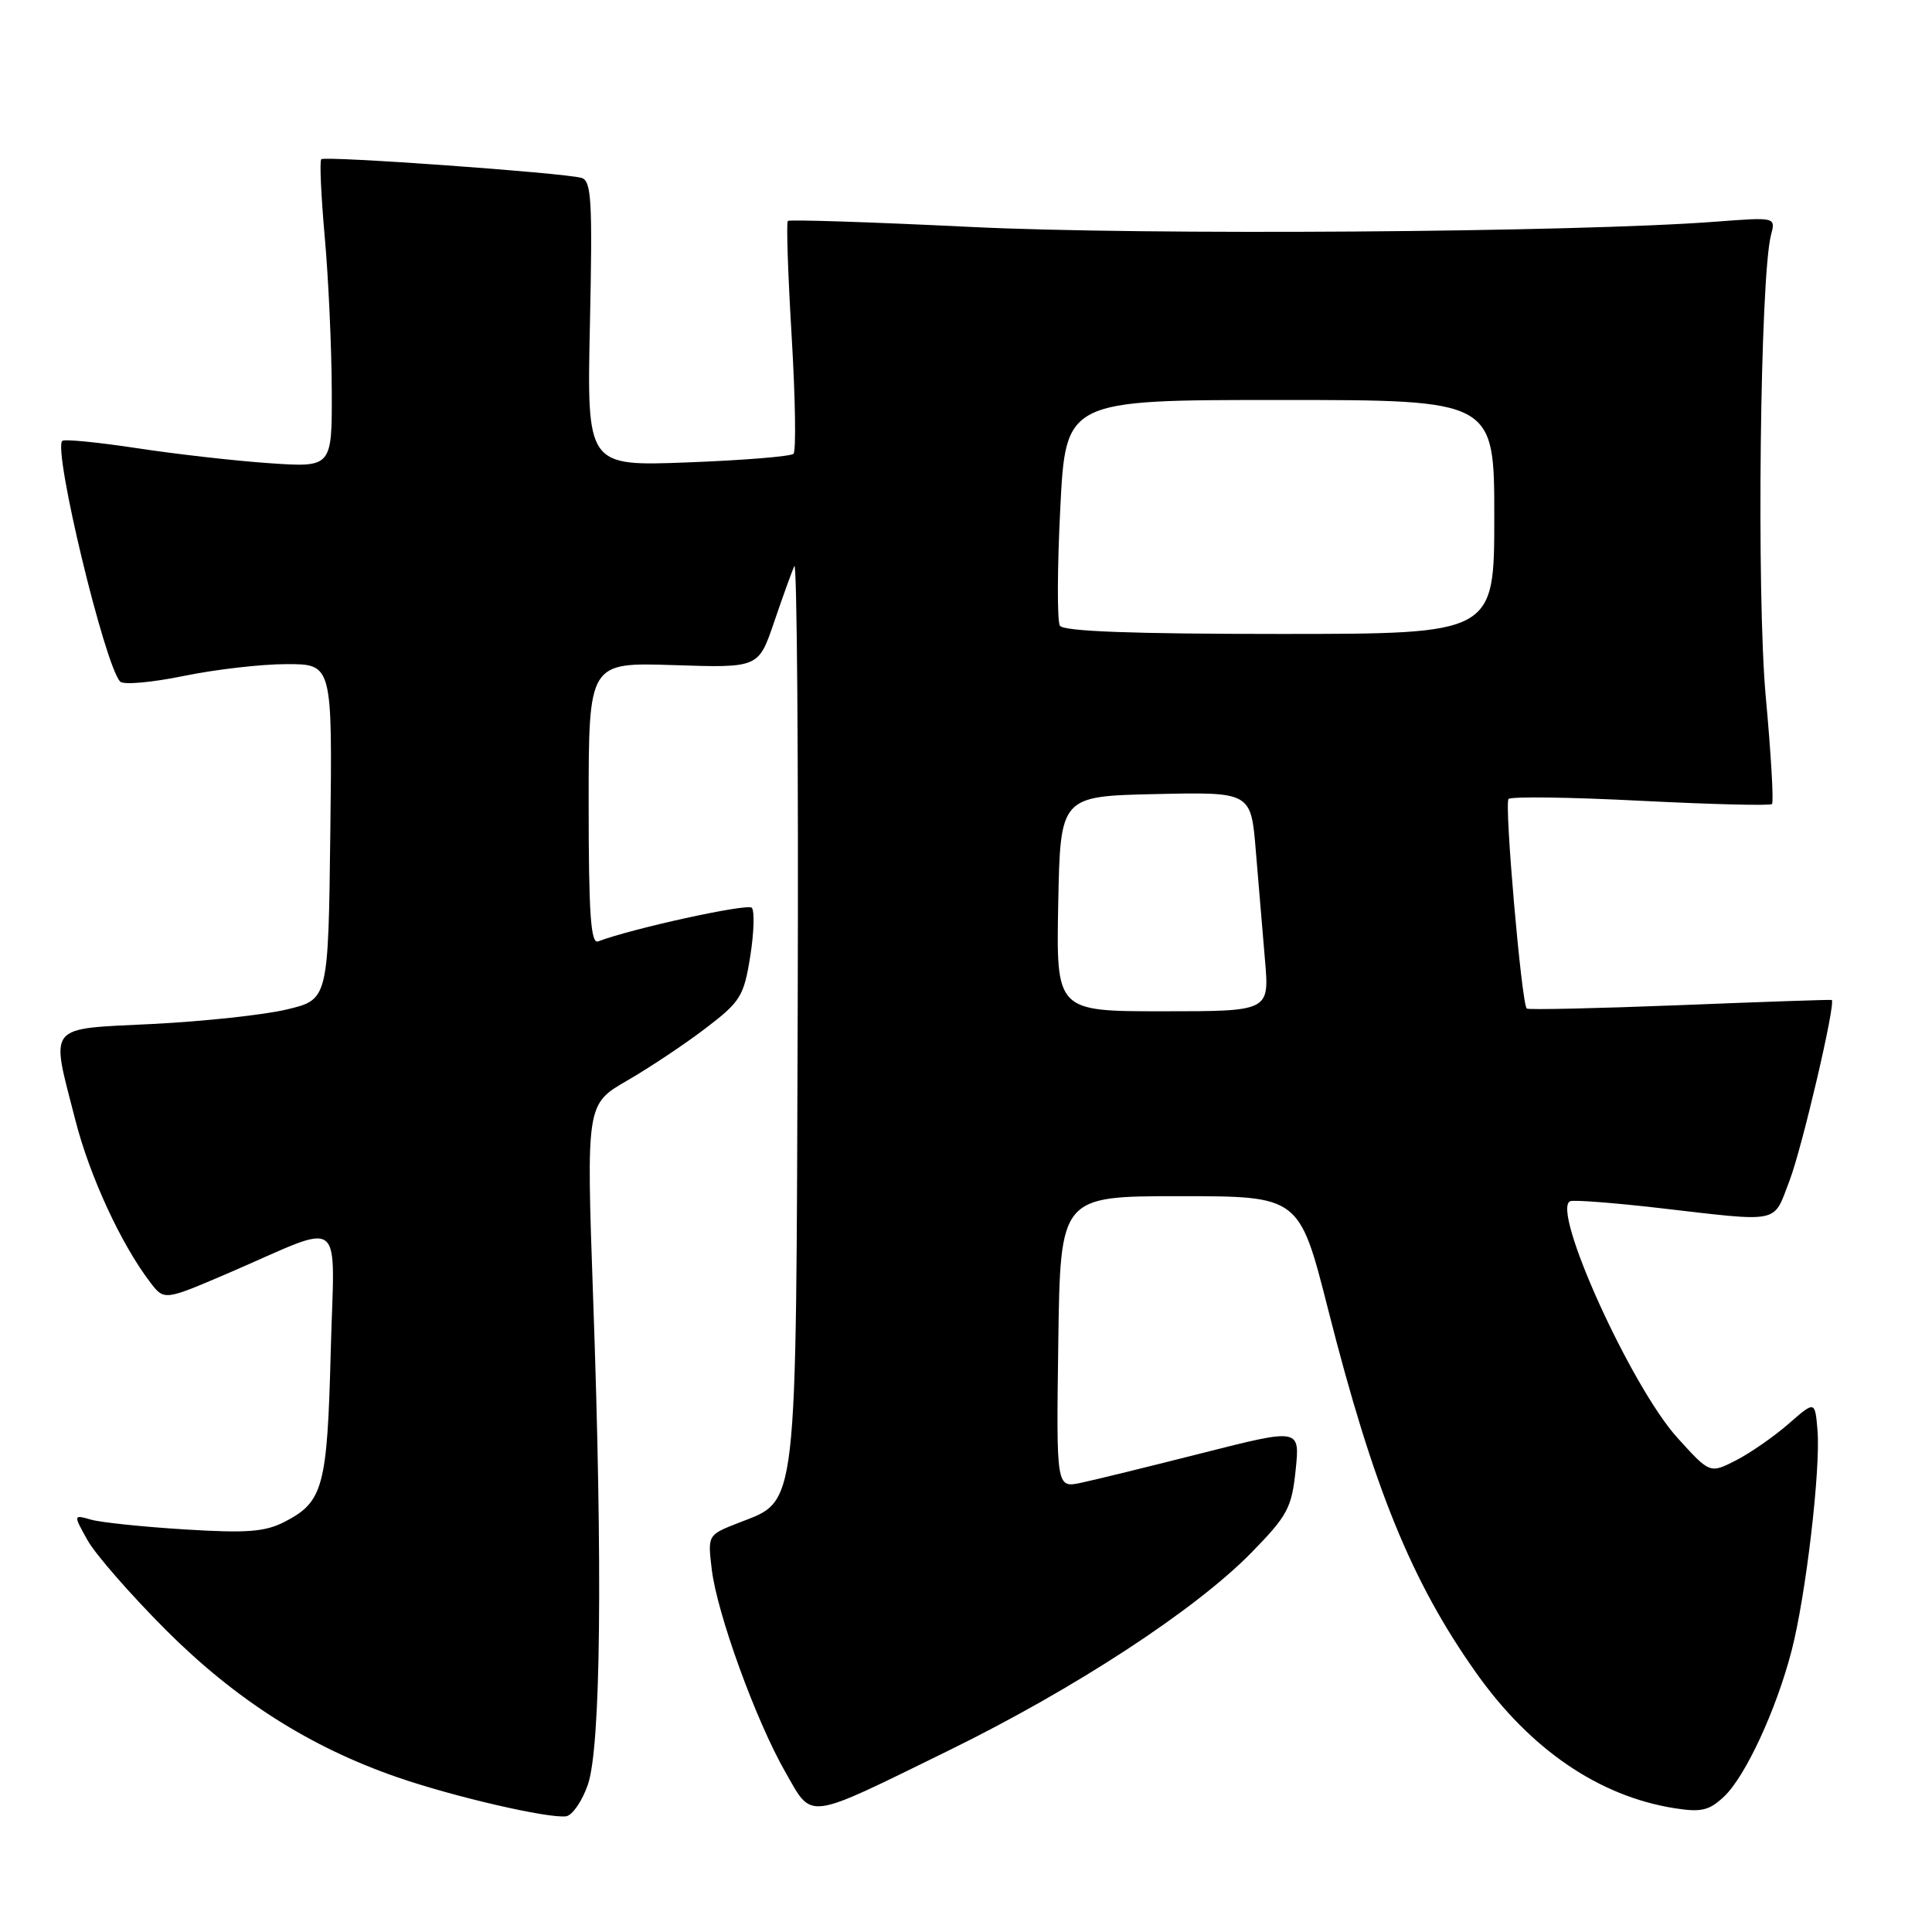 <?xml version="1.0" encoding="UTF-8" standalone="no"?>
<!DOCTYPE svg PUBLIC "-//W3C//DTD SVG 1.1//EN" "http://www.w3.org/Graphics/SVG/1.1/DTD/svg11.dtd" >
<svg xmlns="http://www.w3.org/2000/svg" xmlns:xlink="http://www.w3.org/1999/xlink" version="1.1" viewBox="0 0 256 256">
 <g >
 <path fill="currentColor"
d=" M 77.89 236.49 C 79.61 231.55 79.87 207.92 78.59 171.91 C 77.69 146.32 77.69 146.32 83.09 143.19 C 86.07 141.47 90.75 138.35 93.50 136.25 C 98.12 132.73 98.57 132.00 99.41 126.72 C 99.91 123.57 100.00 120.67 99.61 120.28 C 99.02 119.69 83.70 123.04 79.25 124.74 C 78.28 125.11 78.00 121.06 78.00 106.49 C 78.00 87.77 78.00 87.77 89.25 88.13 C 100.50 88.50 100.50 88.50 102.55 82.50 C 103.67 79.20 104.89 75.83 105.25 75.00 C 105.60 74.17 105.81 100.50 105.70 133.50 C 105.47 201.41 105.79 198.67 97.80 201.81 C 93.77 203.39 93.77 203.40 94.31 207.95 C 95.01 213.80 100.16 227.99 104.06 234.80 C 107.73 241.20 106.52 241.35 125.71 231.95 C 142.42 223.76 158.37 213.33 165.81 205.74 C 170.61 200.83 171.16 199.81 171.68 194.79 C 172.25 189.26 172.25 189.26 159.38 192.52 C 152.29 194.32 145.03 196.10 143.23 196.48 C 139.96 197.17 139.96 197.17 140.23 177.83 C 140.50 158.50 140.50 158.50 156.33 158.50 C 172.17 158.50 172.17 158.50 175.98 173.50 C 181.99 197.19 187.04 209.59 195.62 221.69 C 202.81 231.82 211.85 237.99 221.83 239.59 C 225.41 240.16 226.46 239.92 228.44 238.06 C 231.27 235.40 235.35 226.60 237.39 218.75 C 239.28 211.51 241.25 194.72 240.83 189.55 C 240.50 185.60 240.50 185.60 237.00 188.66 C 235.07 190.35 231.94 192.52 230.04 193.50 C 226.57 195.27 226.57 195.27 222.27 190.52 C 216.10 183.71 205.42 160.11 208.08 159.16 C 208.60 158.98 213.86 159.38 219.76 160.06 C 236.16 161.95 234.90 162.21 237.10 156.50 C 238.77 152.18 243.31 132.76 242.71 132.50 C 242.60 132.44 233.53 132.75 222.57 133.19 C 211.60 133.62 202.49 133.82 202.30 133.64 C 201.61 132.94 199.31 106.47 199.89 105.87 C 200.23 105.52 208.12 105.63 217.43 106.11 C 226.74 106.58 234.56 106.78 234.80 106.54 C 235.04 106.30 234.67 99.89 233.97 92.30 C 232.74 78.77 233.22 36.65 234.67 31.13 C 235.29 28.77 235.29 28.77 227.40 29.37 C 208.86 30.79 151.50 31.20 128.63 30.07 C 115.51 29.43 104.60 29.07 104.39 29.28 C 104.18 29.49 104.41 36.37 104.90 44.58 C 105.39 52.79 105.50 59.78 105.14 60.13 C 104.79 60.48 98.48 60.99 91.13 61.27 C 77.76 61.78 77.76 61.78 78.17 42.89 C 78.52 26.51 78.37 23.94 77.04 23.57 C 74.63 22.89 43.04 20.63 42.57 21.10 C 42.33 21.33 42.55 26.02 43.04 31.51 C 43.53 37.00 43.94 46.10 43.96 51.72 C 44.00 61.94 44.00 61.94 35.75 61.38 C 31.21 61.07 23.27 60.17 18.11 59.38 C 12.94 58.60 8.50 58.16 8.25 58.42 C 7.01 59.65 13.90 88.26 15.93 90.32 C 16.37 90.77 20.15 90.43 24.33 89.57 C 28.50 88.71 34.64 88.00 37.98 88.00 C 44.04 88.00 44.04 88.00 43.77 110.23 C 43.50 132.45 43.50 132.45 38.00 133.76 C 34.98 134.48 26.99 135.34 20.25 135.68 C 6.01 136.39 6.69 135.55 9.98 148.40 C 11.88 155.85 16.05 164.87 19.91 169.92 C 21.76 172.34 21.76 172.34 30.22 168.71 C 46.03 161.91 44.30 160.57 43.82 179.23 C 43.36 196.99 42.82 199.01 37.75 201.63 C 35.14 202.98 32.76 203.17 24.53 202.66 C 19.01 202.32 13.42 201.74 12.10 201.37 C 9.70 200.69 9.70 200.69 11.60 204.09 C 12.65 205.97 17.33 211.32 22.00 216.00 C 31.27 225.26 41.08 231.50 52.69 235.51 C 60.15 238.09 72.63 240.97 75.00 240.67 C 75.83 240.56 77.13 238.68 77.89 236.49 Z  M 140.22 119.75 C 140.50 105.50 140.50 105.50 153.13 105.22 C 165.76 104.94 165.76 104.94 166.40 112.72 C 166.75 117.00 167.30 123.54 167.62 127.25 C 168.20 134.00 168.20 134.00 154.07 134.00 C 139.95 134.00 139.95 134.00 140.22 119.75 Z  M 140.44 82.91 C 140.07 82.31 140.09 75.33 140.49 67.41 C 141.21 53.00 141.21 53.00 169.60 53.00 C 198.00 53.00 198.00 53.00 198.00 68.50 C 198.00 84.00 198.00 84.00 169.56 84.00 C 150.07 84.00 140.91 83.66 140.44 82.91 Z "/>
</g>
</svg>